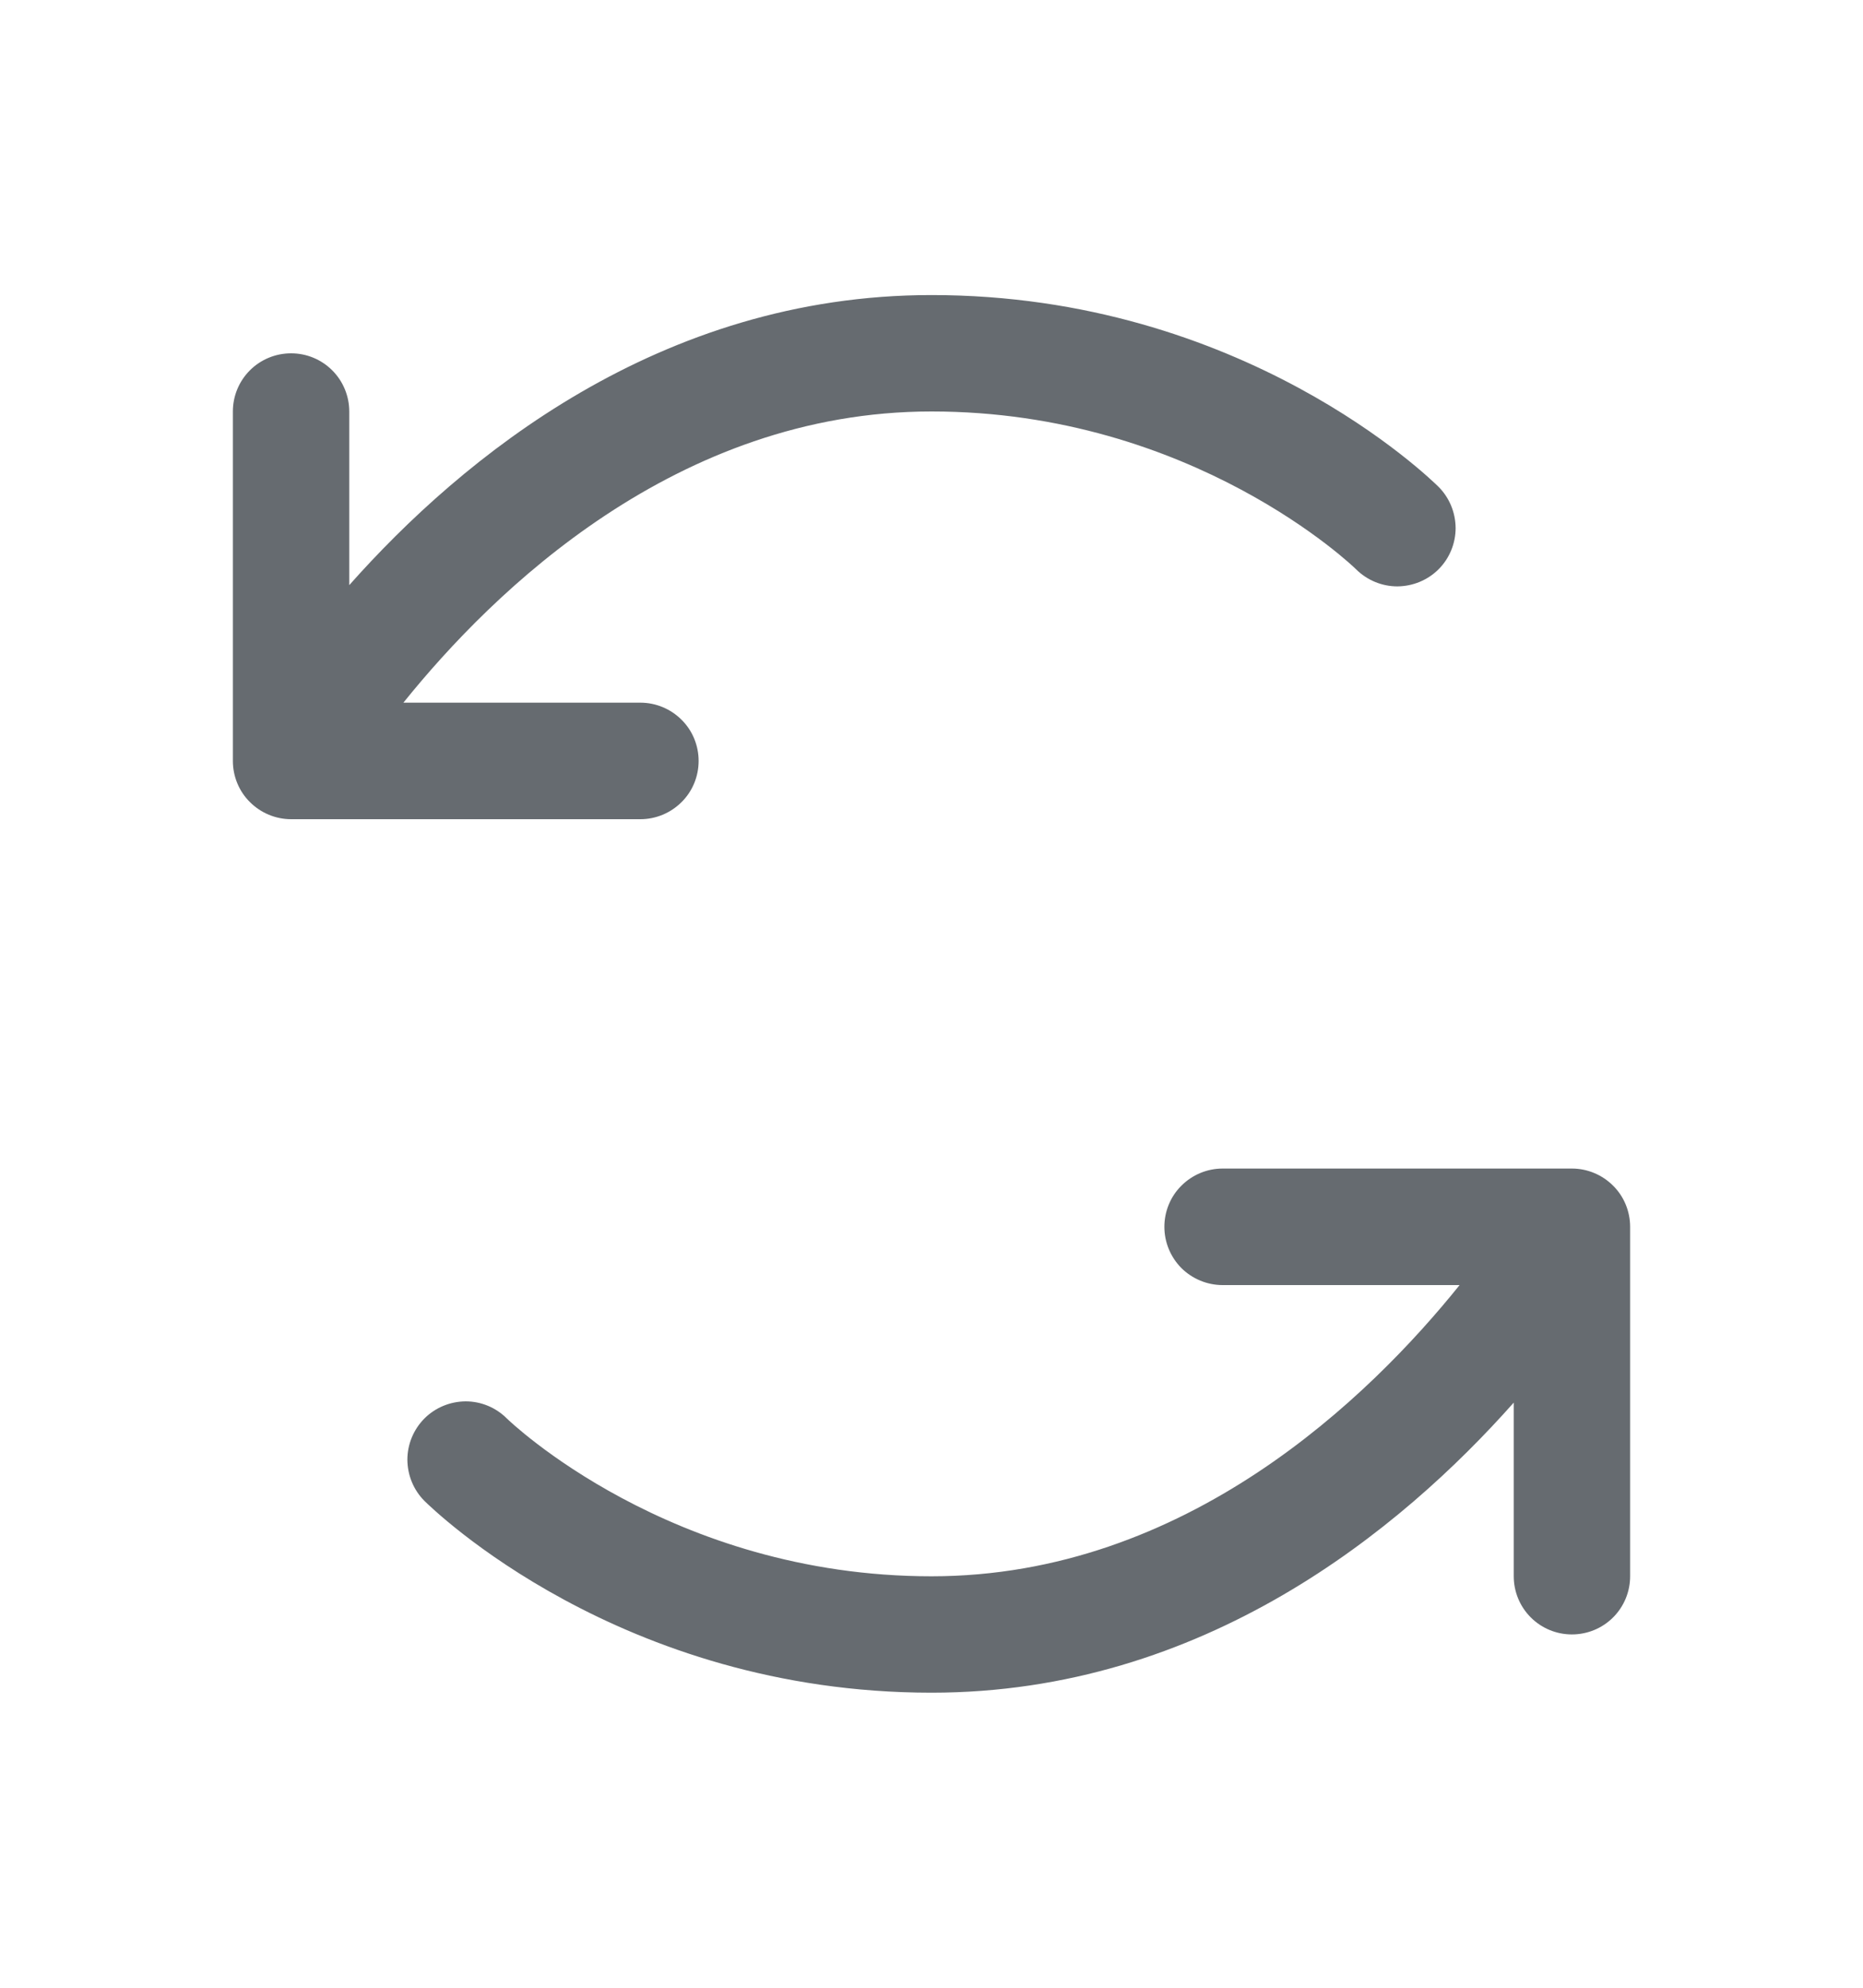 <svg width="15" height="16" viewBox="0 0 15 16" fill="none" xmlns="http://www.w3.org/2000/svg">
<path d="M5.156 6.594H2.344C2.219 6.594 2.1 6.544 2.012 6.456C1.924 6.369 1.875 6.249 1.875 6.125V3.312C1.875 3.188 1.924 3.069 2.012 2.981C2.1 2.893 2.219 2.844 2.344 2.844C2.468 2.844 2.587 2.893 2.675 2.981C2.763 3.069 2.812 3.188 2.812 3.312V4.71C3.719 3.688 5.309 2.375 7.5 2.375C10.009 2.375 11.518 3.856 11.582 3.918C11.67 4.006 11.719 4.125 11.72 4.25C11.72 4.374 11.671 4.494 11.583 4.582C11.495 4.67 11.376 4.719 11.251 4.72C11.127 4.72 11.008 4.671 10.919 4.583C10.904 4.567 9.605 3.312 7.5 3.312C5.449 3.312 3.971 4.757 3.248 5.656H5.156C5.281 5.656 5.4 5.706 5.488 5.794C5.576 5.881 5.625 6.001 5.625 6.125C5.625 6.249 5.576 6.369 5.488 6.456C5.4 6.544 5.281 6.594 5.156 6.594ZM12.656 9.406H9.844C9.719 9.406 9.6 9.456 9.512 9.544C9.424 9.631 9.375 9.751 9.375 9.875C9.375 9.999 9.424 10.118 9.512 10.207C9.6 10.294 9.719 10.344 9.844 10.344H11.752C11.029 11.243 9.551 12.688 7.5 12.688C5.395 12.688 4.096 11.433 4.08 11.417C3.992 11.329 3.873 11.28 3.749 11.28C3.624 11.281 3.505 11.33 3.417 11.418C3.329 11.507 3.28 11.626 3.28 11.75C3.281 11.875 3.33 11.994 3.418 12.082C3.482 12.144 4.991 13.625 7.5 13.625C9.691 13.625 11.281 12.312 12.188 11.29V12.688C12.188 12.812 12.237 12.931 12.325 13.019C12.413 13.107 12.532 13.156 12.656 13.156C12.781 13.156 12.9 13.107 12.988 13.019C13.076 12.931 13.125 12.812 13.125 12.688V9.875C13.125 9.751 13.076 9.631 12.988 9.544C12.9 9.456 12.781 9.406 12.656 9.406Z" fill="#666B70"/>
</svg>
